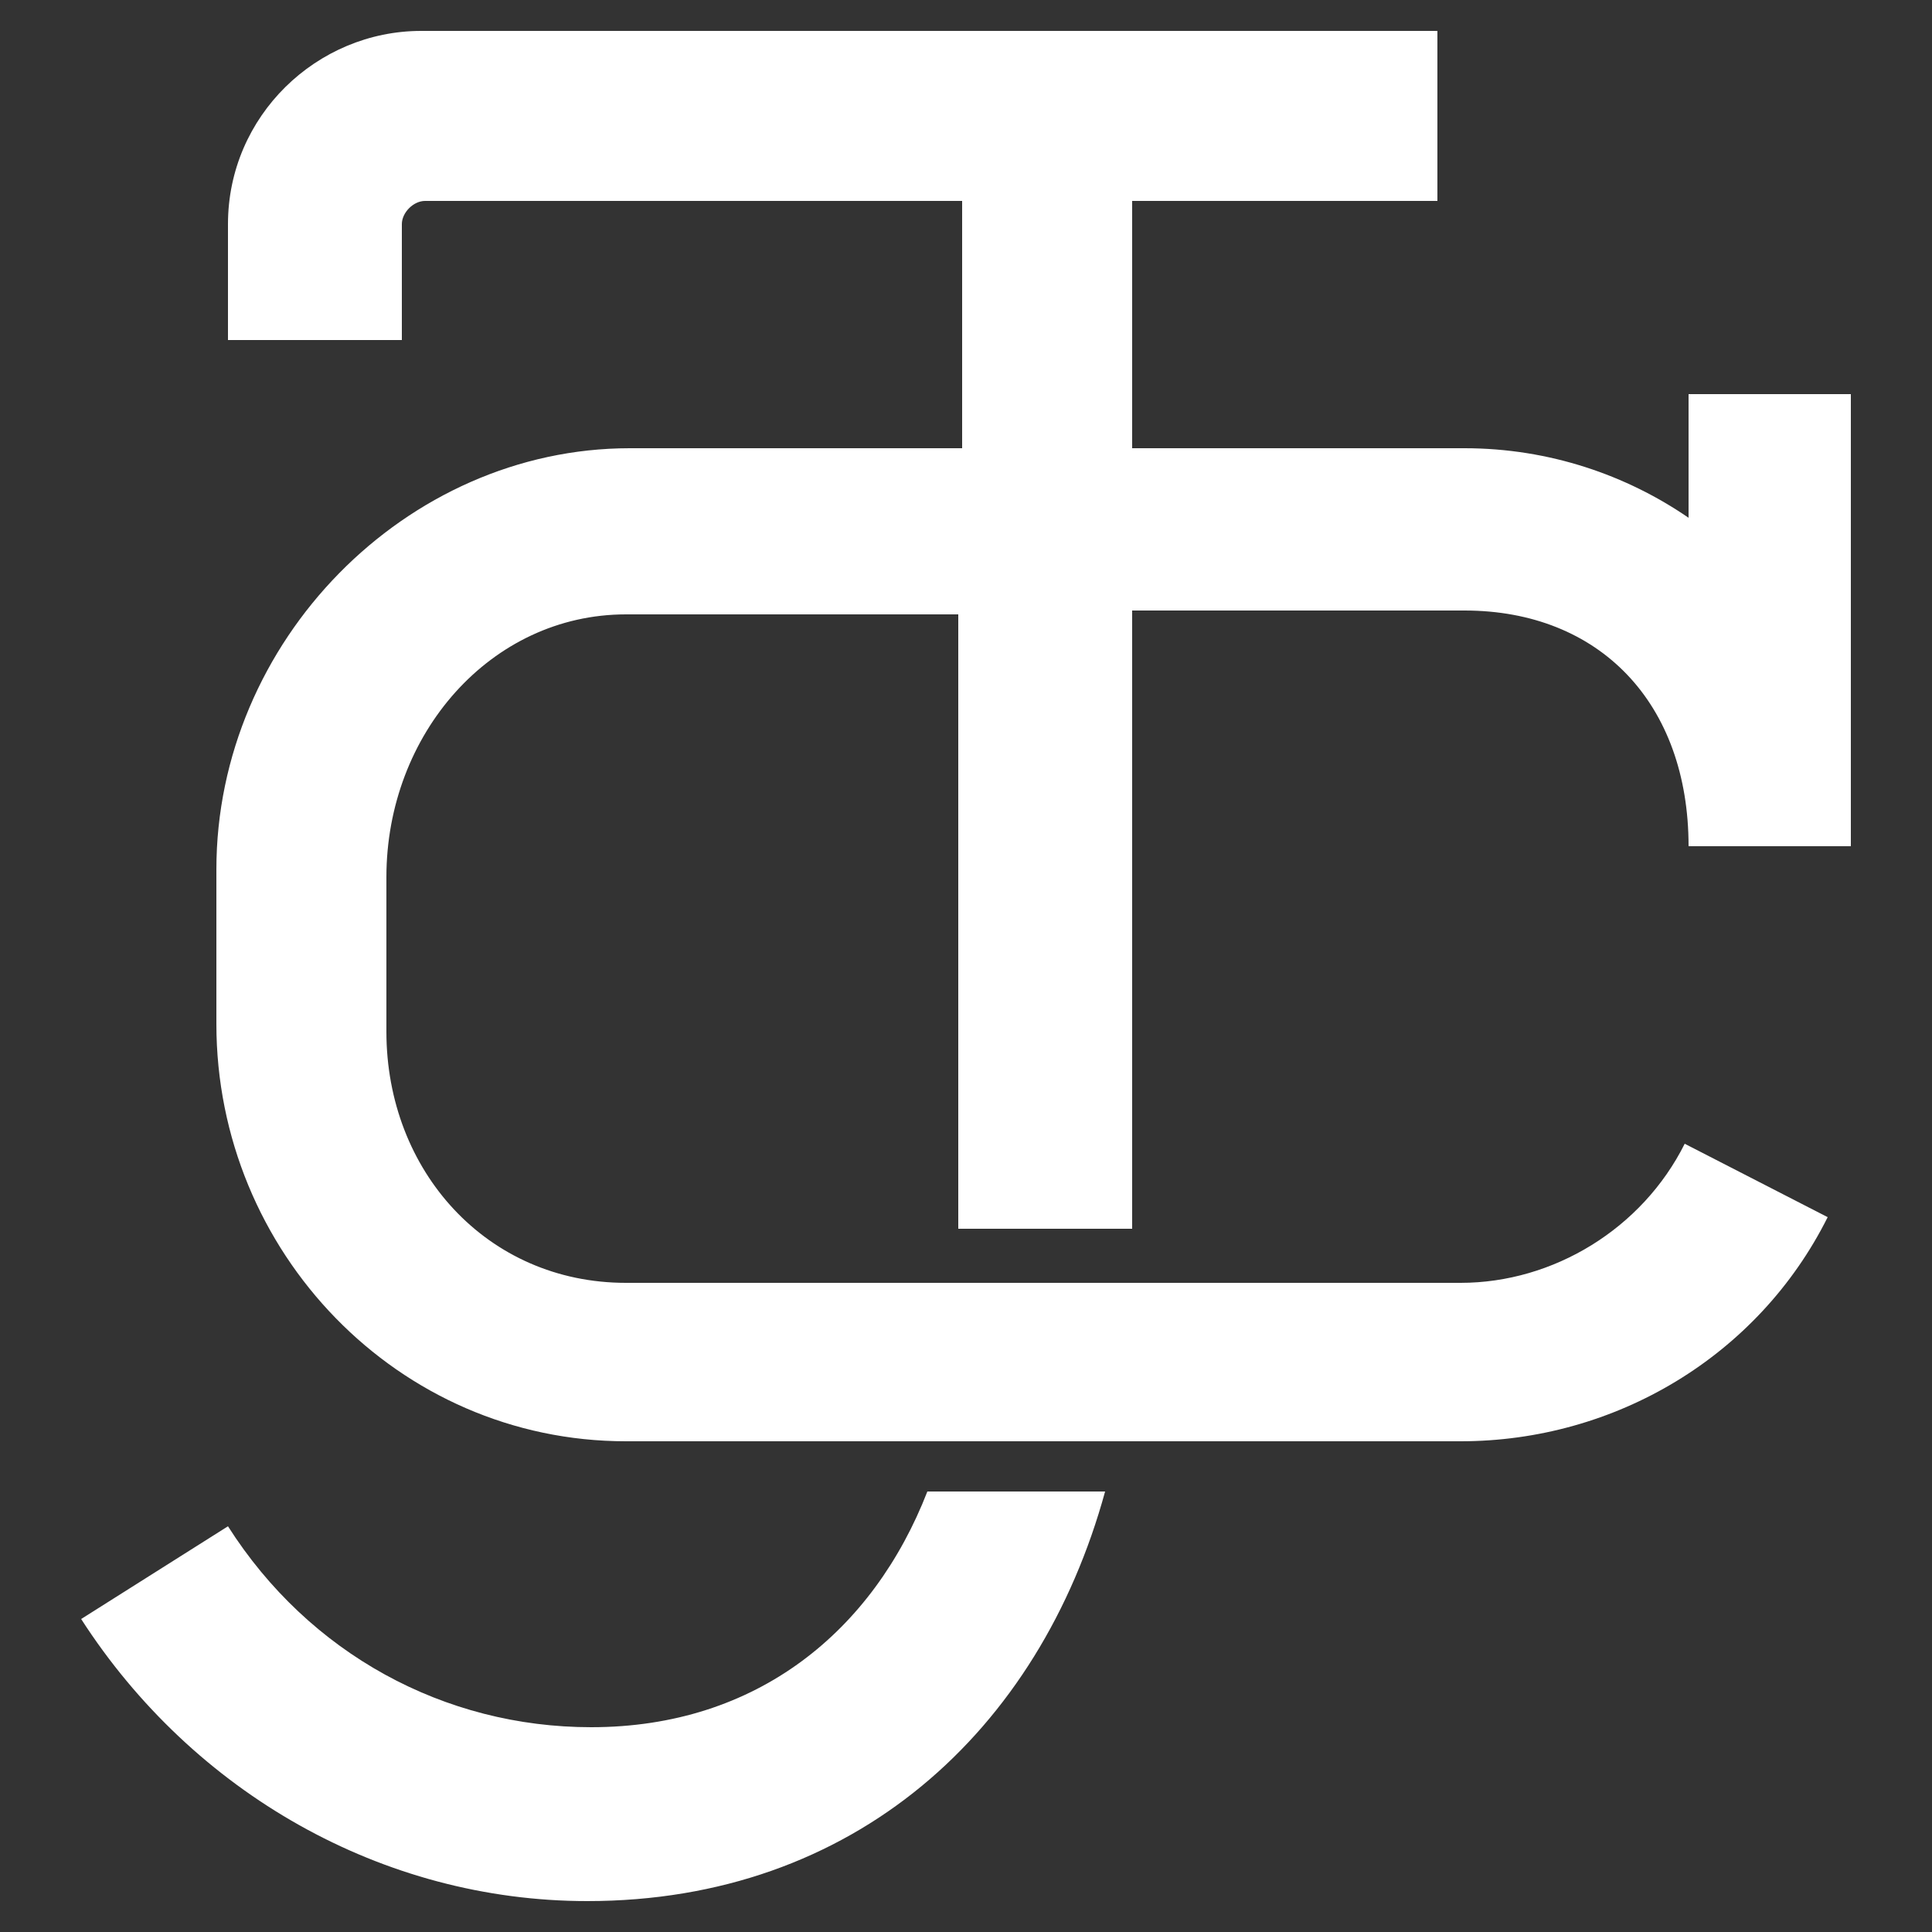 <?xml version="1.0" encoding="utf-8"?>
<!-- Generator: Adobe Illustrator 22.1.0, SVG Export Plug-In . SVG Version: 6.00 Build 0)  -->
<svg version="1.1" id="Layer_1" xmlns="http://www.w3.org/2000/svg" xmlns:xlink="http://www.w3.org/1999/xlink" x="0px" y="0px"
	 viewBox="0 0 50 50" style="enable-background:new 0 0 50 50;" xml:space="preserve">
<rect x="0" y="0" width="50" height="50" fill="#333333" stroke="none"/>
<style type="text/css">
	.st0{fill:#FFFFFF;}
</style>
<g>
	<path class="st0" d="M15.3,44.7c-3.8,0-7.3-1.9-9.4-5.2l-3.8,2.4c2.9,4.5,7.8,7.3,13.1,7.3c6.9,0,11.7-4.4,13.4-10.6H24
		C22.6,42.2,19.6,44.7,15.3,44.7z"/>
	<path class="st0" d="M29.3,31.7V15.8h8.6c3.5,0,5.8,2.4,5.8,6.1h4.2V10.2h-4.2v3.2c-1.6-1.1-3.6-1.8-5.8-1.8h-8.6V5.2h7.9V0.8H10.9
		c-2.7,0-5,2.2-5,5v3h4.5v-3c0-0.3,0.3-0.6,0.6-0.6h13.9v6.4h-8.6c-5.8,0-10.7,5-10.7,10.9c0,3.3,0,3.9,0,4
		c0,5.9,4.7,10.8,10.6,10.8h21.6c4,0,7.7-2.2,9.5-5.8l-3.7-1.9c-1.1,2.2-3.4,3.6-5.8,3.6H16.2c-3.6,0-6.2-2.9-6.2-6.5v-4
		c0-3.7,2.7-6.8,6.2-6.8h8.6v15.9H29.3z"/>
</g>
</svg>
